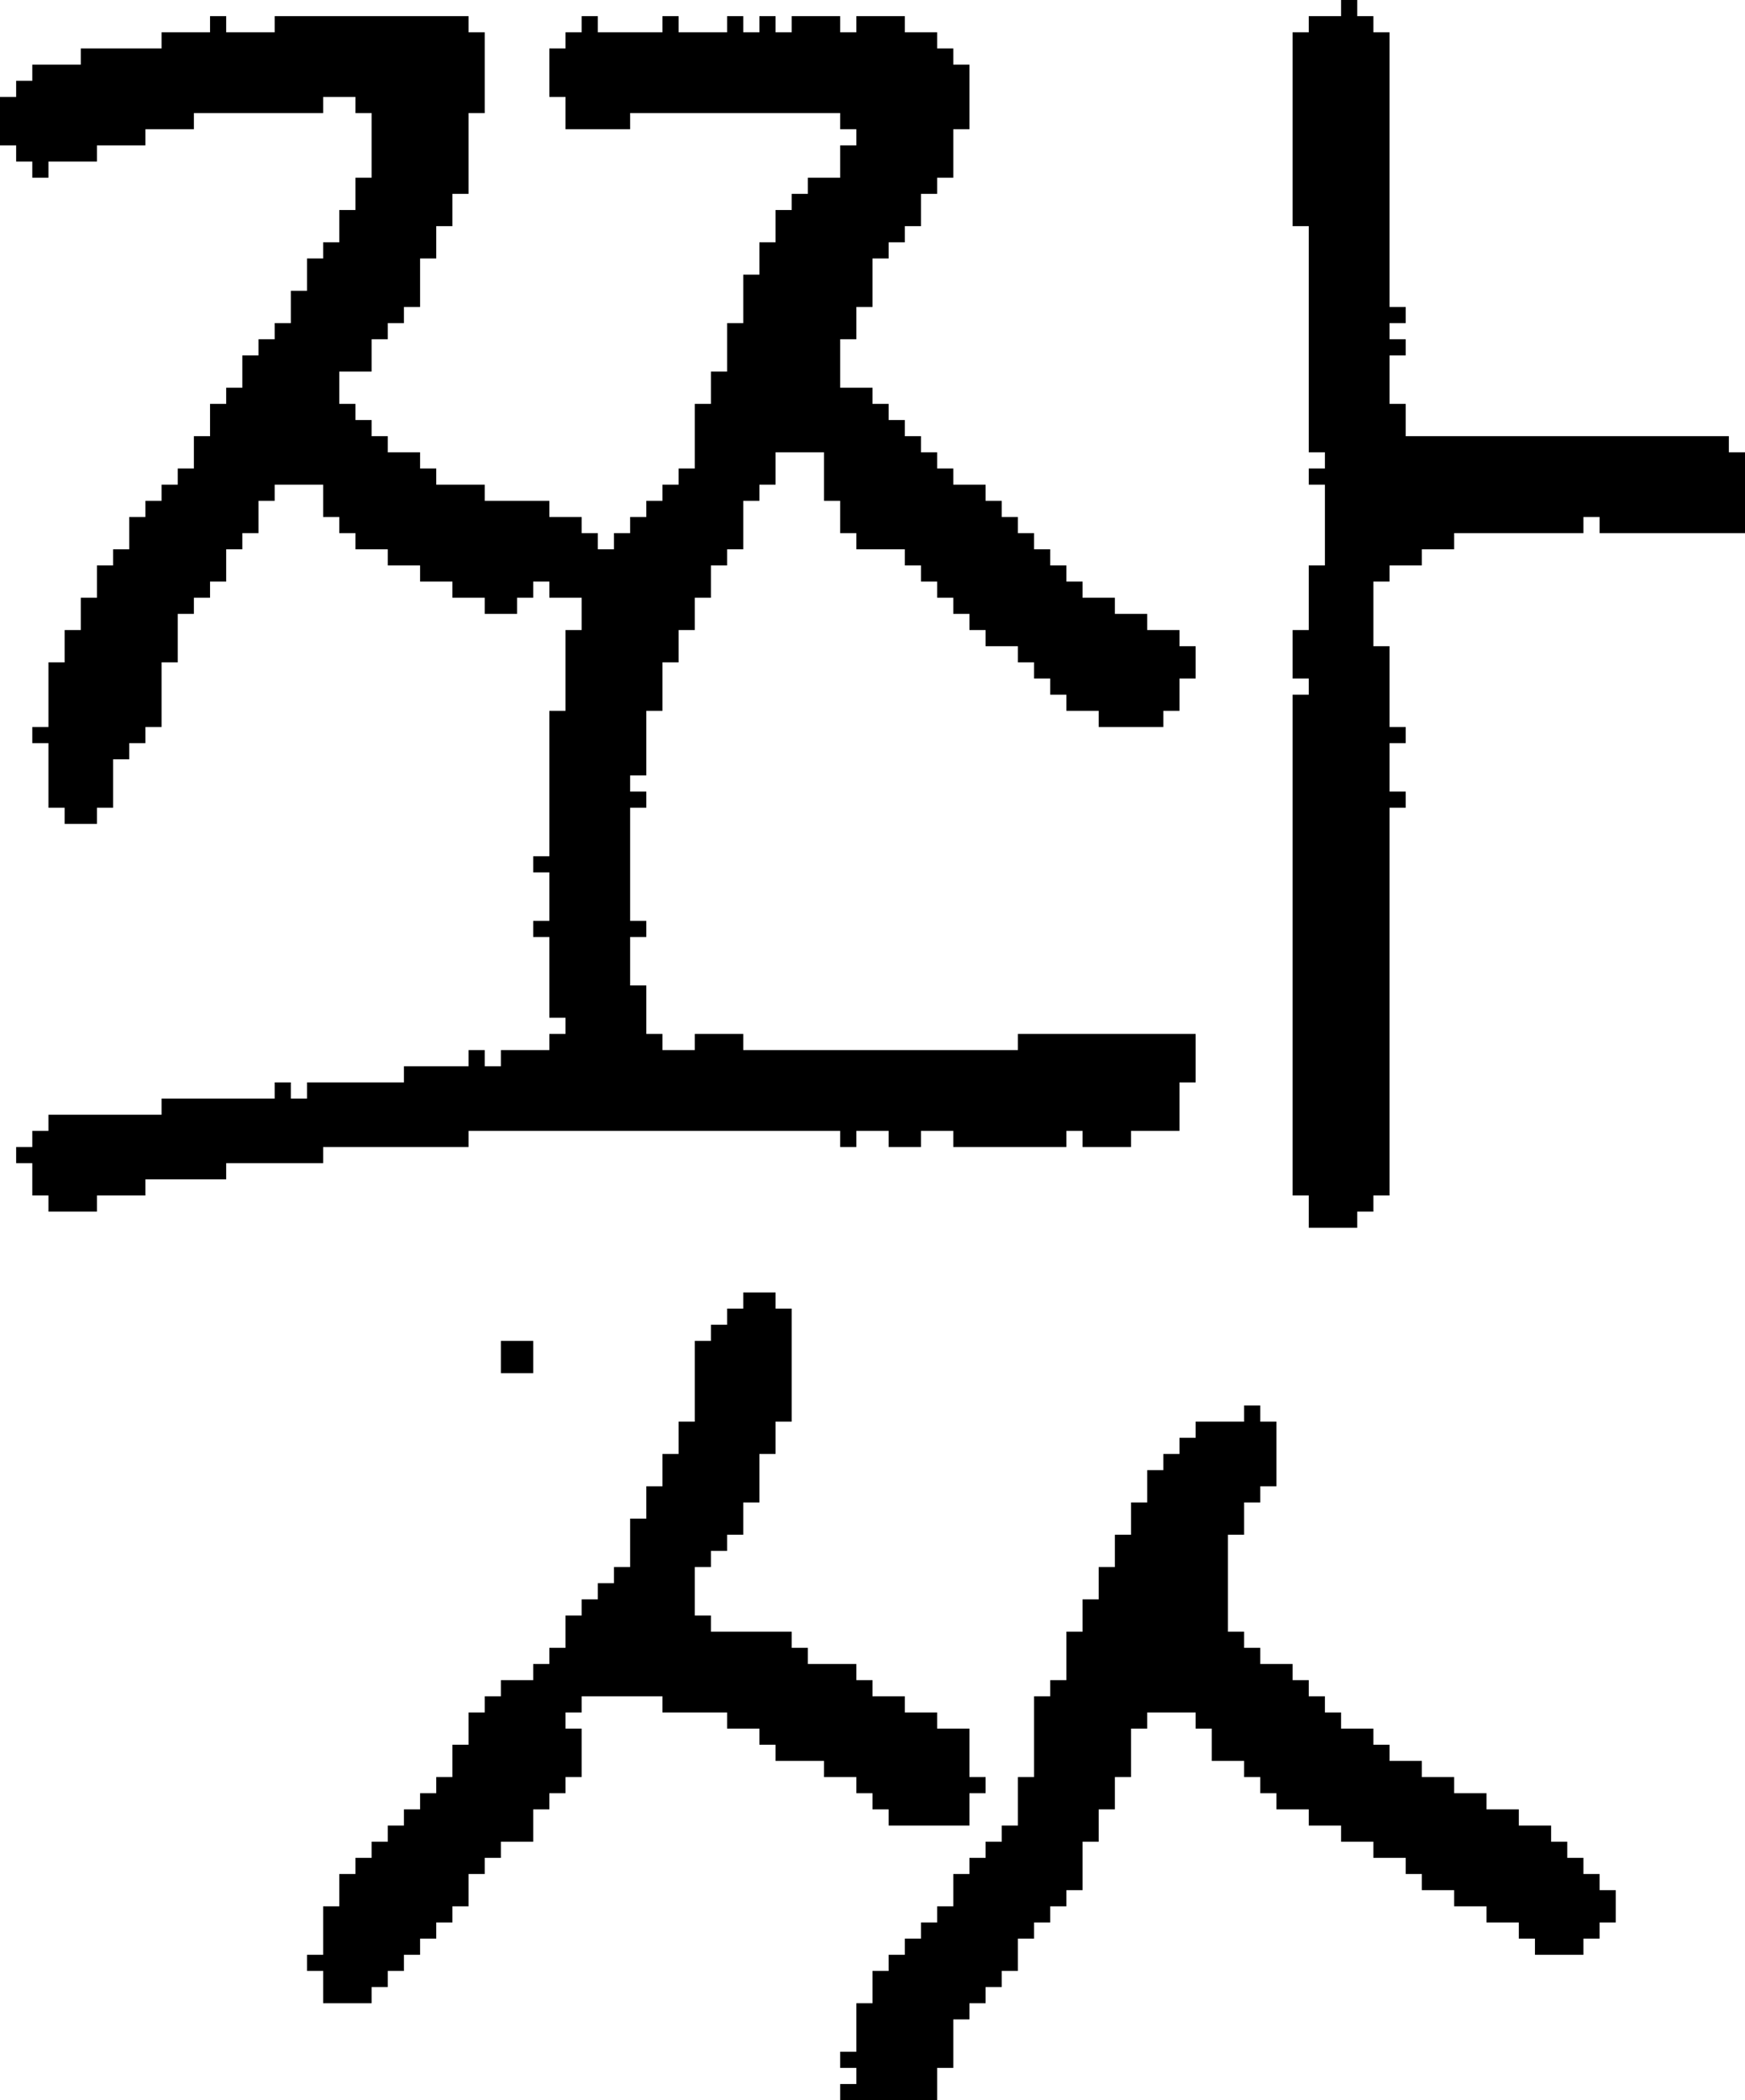 <?xml version="1.0" encoding="UTF-8" standalone="no"?>
<!DOCTYPE svg PUBLIC "-//W3C//DTD SVG 1.1//EN" 
  "http://www.w3.org/Graphics/SVG/1.1/DTD/svg11.dtd">
<svg width="108" height="130"
     xmlns="http://www.w3.org/2000/svg" version="1.1">
 <path d="  M 39,58  L 40,58  L 40,57  L 39,57  L 39,50  L 40,50  L 40,49  L 39,49  L 39,48  L 40,48  L 40,44  L 41,44  L 41,41  L 42,41  L 42,39  L 43,39  L 43,37  L 44,37  L 44,35  L 45,35  L 45,34  L 46,34  L 46,31  L 47,31  L 47,30  L 48,30  L 48,28  L 51,28  L 51,31  L 52,31  L 52,33  L 53,33  L 53,34  L 56,34  L 56,35  L 57,35  L 57,36  L 58,36  L 58,37  L 59,37  L 59,38  L 60,38  L 60,39  L 61,39  L 61,40  L 63,40  L 63,41  L 64,41  L 64,42  L 65,42  L 65,43  L 66,43  L 66,44  L 68,44  L 68,45  L 72,45  L 72,44  L 73,44  L 73,42  L 74,42  L 74,40  L 73,40  L 73,39  L 71,39  L 71,38  L 69,38  L 69,37  L 67,37  L 67,36  L 66,36  L 66,35  L 65,35  L 65,34  L 64,34  L 64,33  L 63,33  L 63,32  L 62,32  L 62,31  L 61,31  L 61,30  L 59,30  L 59,29  L 58,29  L 58,28  L 57,28  L 57,27  L 56,27  L 56,26  L 55,26  L 55,25  L 54,25  L 54,24  L 52,24  L 52,21  L 53,21  L 53,19  L 54,19  L 54,16  L 55,16  L 55,15  L 56,15  L 56,14  L 57,14  L 57,12  L 58,12  L 58,11  L 59,11  L 59,8  L 60,8  L 60,4  L 59,4  L 59,3  L 58,3  L 58,2  L 56,2  L 56,1  L 53,1  L 53,2  L 52,2  L 52,1  L 49,1  L 49,2  L 48,2  L 48,1  L 47,1  L 47,2  L 46,2  L 46,1  L 45,1  L 45,2  L 42,2  L 42,1  L 41,1  L 41,2  L 37,2  L 37,1  L 36,1  L 36,2  L 35,2  L 35,3  L 34,3  L 34,6  L 35,6  L 35,8  L 39,8  L 39,7  L 52,7  L 52,8  L 53,8  L 53,9  L 52,9  L 52,11  L 50,11  L 50,12  L 49,12  L 49,13  L 48,13  L 48,15  L 47,15  L 47,17  L 46,17  L 46,20  L 45,20  L 45,23  L 44,23  L 44,25  L 43,25  L 43,29  L 42,29  L 42,30  L 41,30  L 41,31  L 40,31  L 40,32  L 39,32  L 39,33  L 38,33  L 38,34  L 37,34  L 37,33  L 36,33  L 36,32  L 34,32  L 34,31  L 30,31  L 30,30  L 27,30  L 27,29  L 26,29  L 26,28  L 24,28  L 24,27  L 23,27  L 23,26  L 22,26  L 22,25  L 21,25  L 21,23  L 23,23  L 23,21  L 24,21  L 24,20  L 25,20  L 25,19  L 26,19  L 26,16  L 27,16  L 27,14  L 28,14  L 28,12  L 29,12  L 29,7  L 30,7  L 30,2  L 29,2  L 29,1  L 17,1  L 17,2  L 14,2  L 14,1  L 13,1  L 13,2  L 10,2  L 10,3  L 5,3  L 5,4  L 2,4  L 2,5  L 1,5  L 1,6  L 0,6  L 0,9  L 1,9  L 1,10  L 2,10  L 2,11  L 3,11  L 3,10  L 6,10  L 6,9  L 9,9  L 9,8  L 12,8  L 12,7  L 20,7  L 20,6  L 22,6  L 22,7  L 23,7  L 23,11  L 22,11  L 22,13  L 21,13  L 21,15  L 20,15  L 20,16  L 19,16  L 19,18  L 18,18  L 18,20  L 17,20  L 17,21  L 16,21  L 16,22  L 15,22  L 15,24  L 14,24  L 14,25  L 13,25  L 13,27  L 12,27  L 12,29  L 11,29  L 11,30  L 10,30  L 10,31  L 9,31  L 9,32  L 8,32  L 8,34  L 7,34  L 7,35  L 6,35  L 6,37  L 5,37  L 5,39  L 4,39  L 4,41  L 3,41  L 3,45  L 2,45  L 2,46  L 3,46  L 3,50  L 4,50  L 4,51  L 6,51  L 6,50  L 7,50  L 7,47  L 8,47  L 8,46  L 9,46  L 9,45  L 10,45  L 10,41  L 11,41  L 11,38  L 12,38  L 12,37  L 13,37  L 13,36  L 14,36  L 14,34  L 15,34  L 15,33  L 16,33  L 16,31  L 17,31  L 17,30  L 20,30  L 20,32  L 21,32  L 21,33  L 22,33  L 22,34  L 24,34  L 24,35  L 26,35  L 26,36  L 28,36  L 28,37  L 30,37  L 30,38  L 32,38  L 32,37  L 33,37  L 33,36  L 34,36  L 34,37  L 36,37  L 36,39  L 35,39  L 35,44  L 34,44  L 34,53  L 33,53  L 33,54  L 34,54  L 34,57  L 33,57  L 33,58  L 34,58  L 34,63  L 35,63  L 35,64  L 34,64  L 34,65  L 31,65  L 31,66  L 30,66  L 30,65  L 29,65  L 29,66  L 25,66  L 25,67  L 19,67  L 19,68  L 18,68  L 18,67  L 17,67  L 17,68  L 10,68  L 10,69  L 3,69  L 3,70  L 2,70  L 2,71  L 1,71  L 1,72  L 2,72  L 2,74  L 3,74  L 3,75  L 6,75  L 6,74  L 9,74  L 9,73  L 14,73  L 14,72  L 20,72  L 20,71  L 29,71  L 29,70  L 52,70  L 52,71  L 53,71  L 53,70  L 55,70  L 55,71  L 57,71  L 57,70  L 59,70  L 59,71  L 66,71  L 66,70  L 67,70  L 67,71  L 70,71  L 70,70  L 73,70  L 73,67  L 74,67  L 74,64  L 63,64  L 63,65  L 46,65  L 46,64  L 43,64  L 43,65  L 41,65  L 41,64  L 40,64  L 40,61  L 39,61  Z  " style="fill:rgb(0, 0, 0); fill-opacity:1.000; stroke:none;" />
 <path d="  M 20,121  L 19,121  L 19,122  L 20,122  L 20,124  L 23,124  L 23,123  L 24,123  L 24,122  L 25,122  L 25,121  L 26,121  L 26,120  L 27,120  L 27,119  L 28,119  L 28,118  L 29,118  L 29,116  L 30,116  L 30,115  L 31,115  L 31,114  L 33,114  L 33,112  L 34,112  L 34,111  L 35,111  L 35,110  L 36,110  L 36,107  L 35,107  L 35,106  L 36,106  L 36,105  L 41,105  L 41,106  L 45,106  L 45,107  L 47,107  L 47,108  L 48,108  L 48,109  L 51,109  L 51,110  L 53,110  L 53,111  L 54,111  L 54,112  L 55,112  L 55,113  L 60,113  L 60,111  L 61,111  L 61,110  L 60,110  L 60,107  L 58,107  L 58,106  L 56,106  L 56,105  L 54,105  L 54,104  L 53,104  L 53,103  L 50,103  L 50,102  L 49,102  L 49,101  L 44,101  L 44,100  L 43,100  L 43,97  L 44,97  L 44,96  L 45,96  L 45,95  L 46,95  L 46,93  L 47,93  L 47,90  L 48,90  L 48,88  L 49,88  L 49,81  L 48,81  L 48,80  L 46,80  L 46,81  L 45,81  L 45,82  L 44,82  L 44,83  L 43,83  L 43,88  L 42,88  L 42,90  L 41,90  L 41,92  L 40,92  L 40,94  L 39,94  L 39,97  L 38,97  L 38,98  L 37,98  L 37,99  L 36,99  L 36,100  L 35,100  L 35,102  L 34,102  L 34,103  L 33,103  L 33,104  L 31,104  L 31,105  L 30,105  L 30,106  L 29,106  L 29,108  L 28,108  L 28,110  L 27,110  L 27,111  L 26,111  L 26,112  L 25,112  L 25,113  L 24,113  L 24,114  L 23,114  L 23,115  L 22,115  L 22,116  L 21,116  L 21,118  L 20,118  Z  " style="fill:rgb(0, 0, 0); fill-opacity:1.000; stroke:none;" />
 <path d="  M 33,85  L 33,83  L 31,83  L 31,85  Z  " style="fill:rgb(0, 0, 0); fill-opacity:1.000; stroke:none;" />
 <path d="  M 63,113  L 62,113  L 62,114  L 61,114  L 61,115  L 60,115  L 60,116  L 59,116  L 59,118  L 58,118  L 58,119  L 57,119  L 57,120  L 56,120  L 56,121  L 55,121  L 55,122  L 54,122  L 54,124  L 53,124  L 53,127  L 52,127  L 52,128  L 53,128  L 53,129  L 52,129  L 52,130  L 58,130  L 58,128  L 59,128  L 59,125  L 60,125  L 60,124  L 61,124  L 61,123  L 62,123  L 62,122  L 63,122  L 63,120  L 64,120  L 64,119  L 65,119  L 65,118  L 66,118  L 66,117  L 67,117  L 67,114  L 68,114  L 68,112  L 69,112  L 69,110  L 70,110  L 70,107  L 71,107  L 71,106  L 74,106  L 74,107  L 75,107  L 75,109  L 77,109  L 77,110  L 78,110  L 78,111  L 79,111  L 79,112  L 81,112  L 81,113  L 83,113  L 83,114  L 85,114  L 85,115  L 87,115  L 87,116  L 88,116  L 88,117  L 90,117  L 90,118  L 92,118  L 92,119  L 94,119  L 94,120  L 95,120  L 95,121  L 98,121  L 98,120  L 99,120  L 99,119  L 100,119  L 100,117  L 99,117  L 99,116  L 98,116  L 98,115  L 97,115  L 97,114  L 96,114  L 96,113  L 94,113  L 94,112  L 92,112  L 92,111  L 90,111  L 90,110  L 88,110  L 88,109  L 86,109  L 86,108  L 85,108  L 85,107  L 83,107  L 83,106  L 82,106  L 82,105  L 81,105  L 81,104  L 80,104  L 80,103  L 78,103  L 78,102  L 77,102  L 77,101  L 76,101  L 76,95  L 77,95  L 77,93  L 78,93  L 78,92  L 79,92  L 79,88  L 78,88  L 78,87  L 77,87  L 77,88  L 74,88  L 74,89  L 73,89  L 73,90  L 72,90  L 72,91  L 71,91  L 71,93  L 70,93  L 70,95  L 69,95  L 69,97  L 68,97  L 68,99  L 67,99  L 67,101  L 66,101  L 66,104  L 65,104  L 65,105  L 64,105  L 64,110  L 63,110  Z  " style="fill:rgb(0, 0, 0); fill-opacity:1.000; stroke:none;" />
 <path d="  M 86,2  L 85,2  L 85,1  L 84,1  L 84,0  L 83,0  L 83,1  L 81,1  L 81,2  L 80,2  L 80,14  L 81,14  L 81,28  L 82,28  L 82,29  L 81,29  L 81,30  L 82,30  L 82,35  L 81,35  L 81,39  L 80,39  L 80,42  L 81,42  L 81,43  L 80,43  L 80,74  L 81,74  L 81,76  L 84,76  L 84,75  L 85,75  L 85,74  L 86,74  L 86,50  L 87,50  L 87,49  L 86,49  L 86,46  L 87,46  L 87,45  L 86,45  L 86,40  L 85,40  L 85,36  L 86,36  L 86,35  L 88,35  L 88,34  L 90,34  L 90,33  L 98,33  L 98,32  L 99,32  L 99,33  L 108,33  L 108,28  L 107,28  L 107,27  L 87,27  L 87,25  L 86,25  L 86,22  L 87,22  L 87,21  L 86,21  L 86,20  L 87,20  L 87,19  L 86,19  Z  " style="fill:rgb(0, 0, 0); fill-opacity:1.000; stroke:none;" />
</svg>
